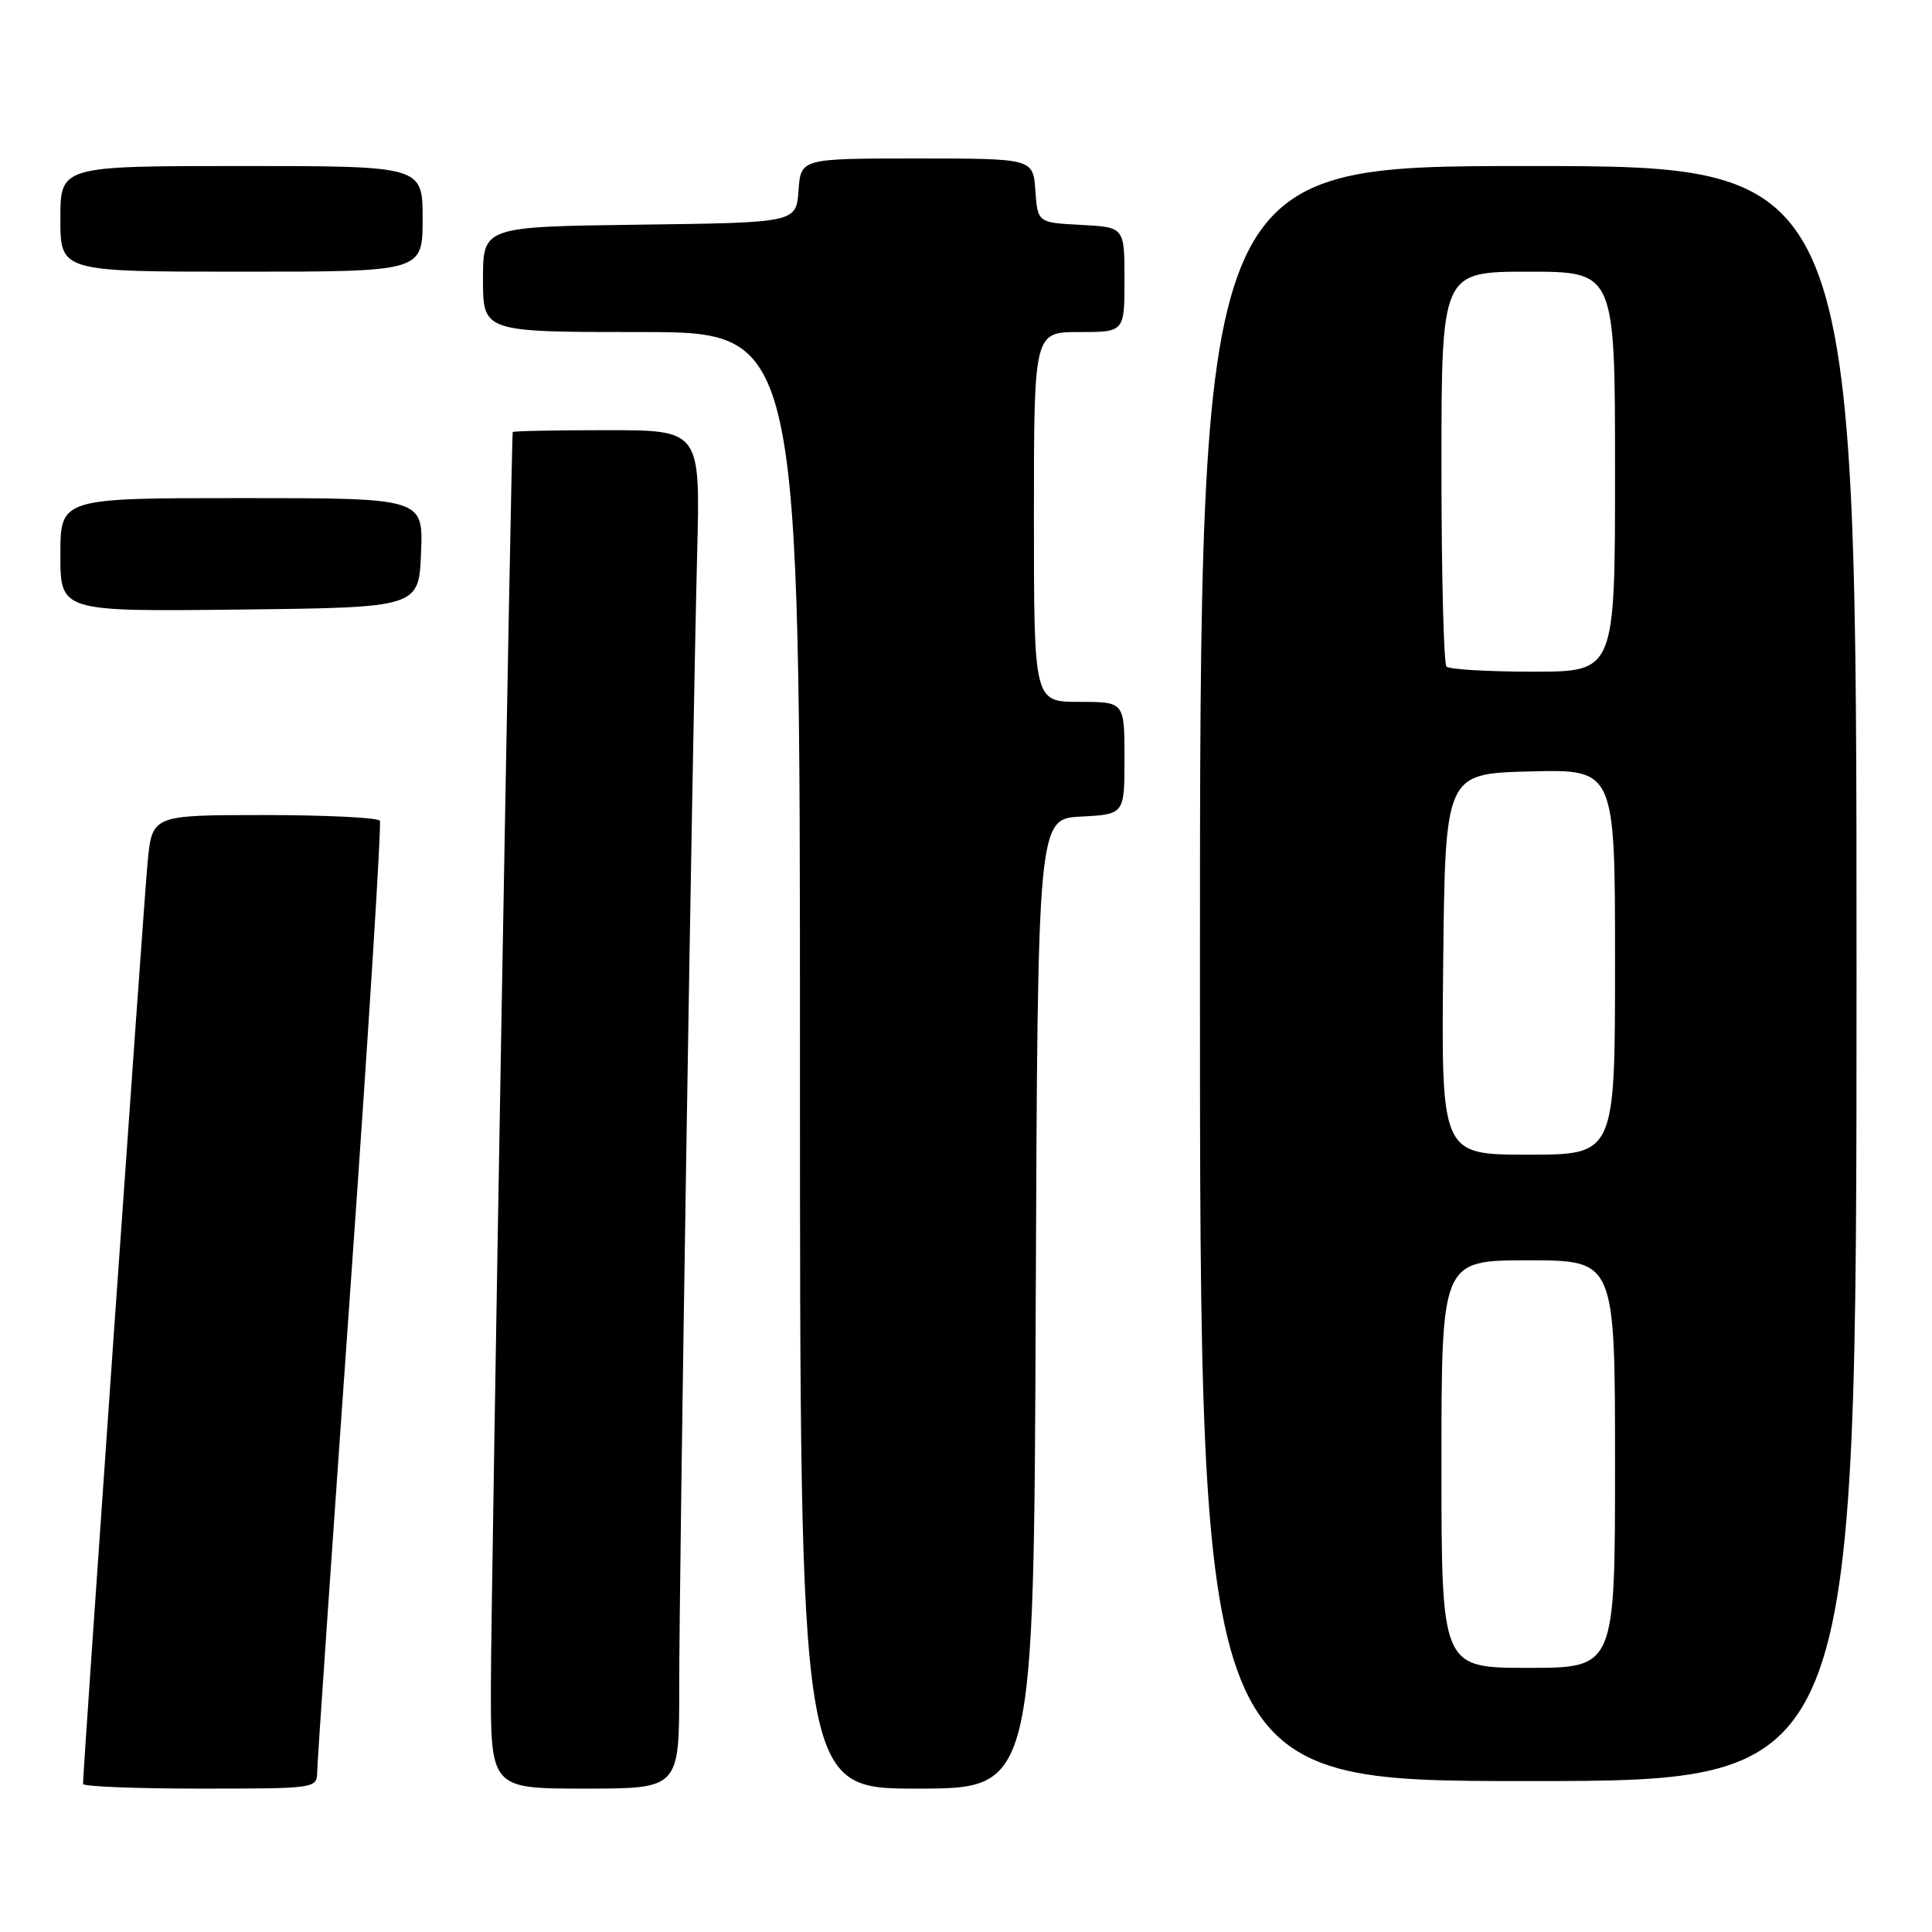 <?xml version="1.0" encoding="UTF-8" standalone="no"?>
<!DOCTYPE svg PUBLIC "-//W3C//DTD SVG 1.1//EN" "http://www.w3.org/Graphics/SVG/1.1/DTD/svg11.dtd" >
<svg xmlns="http://www.w3.org/2000/svg" xmlns:xlink="http://www.w3.org/1999/xlink" version="1.1" viewBox="0 0 256 256">
 <g >
 <path fill="currentColor"
d=" M 42.03 234.75 C 42.04 233.51 44.02 204.82 46.41 171.00 C 48.81 137.18 50.57 109.16 50.33 108.75 C 50.08 108.34 43.19 108.00 35.02 108.00 C 20.16 108.00 20.16 108.00 19.56 114.25 C 19.06 119.46 11.00 234.48 11.00 236.38 C 11.00 236.72 17.97 237.00 26.50 237.00 C 41.90 237.00 42.00 236.99 42.03 234.75 Z  M 90.00 223.75 C 89.99 208.63 91.75 97.75 92.38 73.25 C 92.79 57.00 92.79 57.00 80.40 57.00 C 73.58 57.00 67.97 57.11 67.94 57.25 C 67.75 57.99 65.08 210.74 65.05 222.75 C 65.00 237.00 65.00 237.00 77.50 237.00 C 90.00 237.00 90.00 237.00 90.00 223.75 Z  M 137.24 172.75 C 137.50 108.50 137.50 108.50 143.25 108.20 C 149.00 107.90 149.00 107.90 149.00 100.45 C 149.00 93.00 149.00 93.00 143.00 93.00 C 137.00 93.00 137.00 93.00 137.00 68.50 C 137.00 44.00 137.00 44.00 143.00 44.00 C 149.00 44.00 149.00 44.00 149.00 37.05 C 149.00 30.10 149.00 30.10 143.25 29.80 C 137.50 29.50 137.50 29.50 137.19 25.25 C 136.89 21.00 136.89 21.00 121.50 21.00 C 106.11 21.00 106.11 21.00 105.81 25.25 C 105.50 29.50 105.50 29.50 84.75 29.77 C 64.00 30.04 64.00 30.04 64.00 37.02 C 64.00 44.00 64.00 44.00 85.00 44.00 C 106.00 44.00 106.00 44.00 106.00 140.50 C 106.00 237.00 106.00 237.00 121.49 237.00 C 136.99 237.00 136.99 237.00 137.24 172.75 Z  M 246.00 129.00 C 246.00 22.00 246.00 22.00 202.50 22.00 C 159.00 22.00 159.00 22.00 159.00 129.00 C 159.00 236.00 159.00 236.00 202.50 236.00 C 246.00 236.00 246.00 236.00 246.00 129.00 Z  M 55.79 73.25 C 56.09 66.00 56.09 66.00 32.04 66.00 C 8.00 66.00 8.00 66.00 8.00 73.52 C 8.00 81.04 8.00 81.04 31.75 80.77 C 55.50 80.50 55.50 80.50 55.79 73.25 Z  M 56.00 29.00 C 56.00 22.00 56.00 22.00 32.00 22.00 C 8.00 22.00 8.00 22.00 8.00 29.00 C 8.00 36.00 8.00 36.00 32.00 36.00 C 56.00 36.00 56.00 36.00 56.00 29.00 Z  M 191.00 194.00 C 191.00 167.00 191.00 167.00 202.50 167.00 C 214.00 167.00 214.00 167.00 214.00 194.00 C 214.00 221.00 214.00 221.00 202.50 221.00 C 191.00 221.00 191.00 221.00 191.00 194.00 Z  M 191.23 127.75 C 191.50 102.50 191.50 102.50 202.75 102.22 C 214.00 101.93 214.00 101.93 214.00 127.47 C 214.00 153.00 214.00 153.00 202.48 153.00 C 190.97 153.00 190.97 153.00 191.23 127.75 Z  M 191.67 88.33 C 191.30 87.97 191.00 76.04 191.00 61.83 C 191.00 36.00 191.00 36.00 202.50 36.00 C 214.00 36.00 214.00 36.00 214.00 62.50 C 214.00 89.00 214.00 89.00 203.17 89.00 C 197.21 89.00 192.03 88.70 191.67 88.33 Z "/>
</g>
</svg>